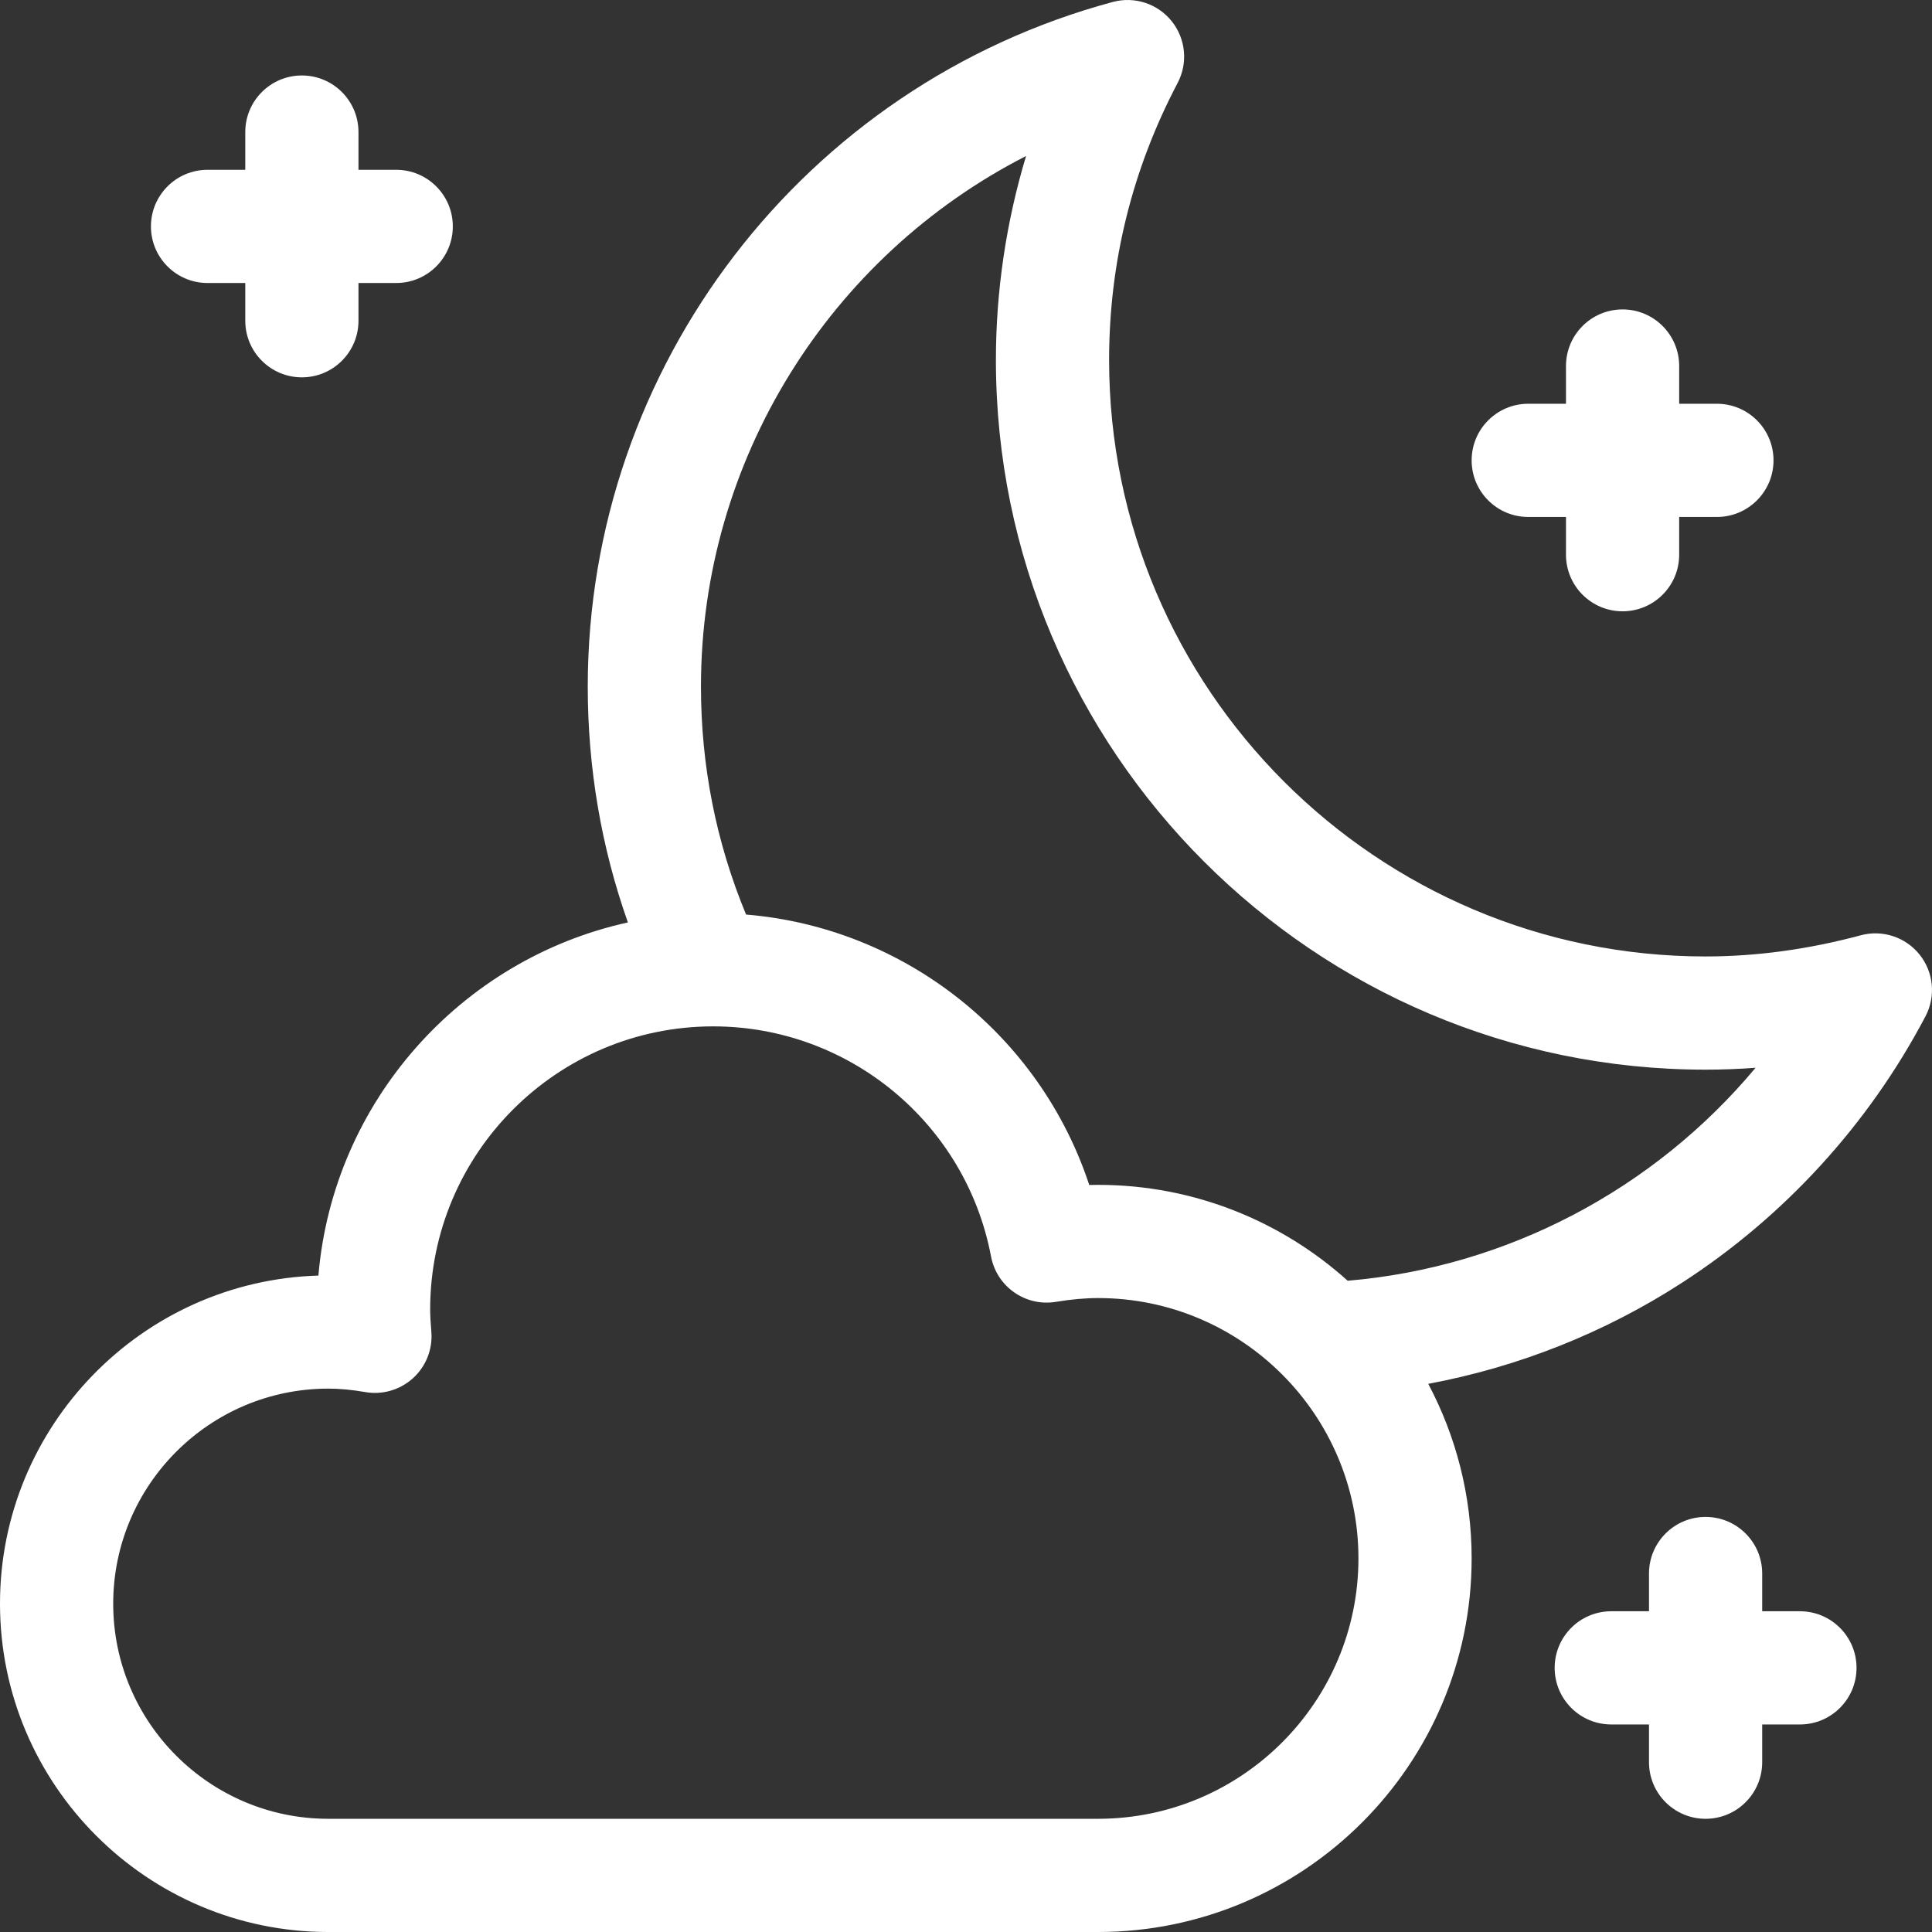 <svg id="Capa_1" enable-background="new 0 0 512 512" height="512" viewBox="0 0 512 512" width="512" xmlns="http://www.w3.org/2000/svg"><rect x="0" y="0" width="512" height="512" fill="#333333" stroke="none"/><g><path fill="#fff" d="m405 137h10v10c0 8.284 6.716 15 15 15s15-6.716 15-15v-10h10c8.284 0 15-6.716 15-15s-6.716-15-15-15h-10v-10c0-8.284-6.716-15-15-15s-15 6.716-15 15v10h-10c-8.284 0-15 6.716-15 15s6.716 15 15 15z"/><path fill="#fff" d="m55 75h10v10c0 8.284 6.716 15 15 15s15-6.716 15-15v-10h10c8.284 0 15-6.716 15-15s-6.716-15-15-15h-10v-10c0-8.284-6.716-15-15-15s-15 6.716-15 15v10h-10c-8.284 0-15 6.716-15 15s6.716 15 15 15z"/><path fill="#fff" d="m477 427h-10v-10c0-8.284-6.716-15-15-15s-15 6.716-15 15v10h-10c-8.284 0-15 6.716-15 15s6.716 15 15 15h10v10c0 8.284 6.716 15 15 15s15-6.716 15-15v-10h10c8.284 0 15-6.716 15-15s-6.716-15-15-15z"/><path fill="#fff" d="m508.713 252.978c-3.725-4.656-9.854-6.666-15.611-5.114-13.825 3.721-27.658 5.607-41.115 5.607-87.155 0-158.062-70.906-158.062-158.062 0-25.814 6.11-50.518 18.16-73.425 2.776-5.277 2.163-11.697-1.562-16.354-3.724-4.655-9.849-6.665-15.611-5.114-81.929 22.051-139.149 96.654-139.149 181.423 0 21.589 3.573 42.535 10.634 62.512-44.237 9.743-78.101 47.462-82.017 93.588-46.768 1.389-84.38 39.865-84.38 86.961 0 47.972 39.028 87 87 87h204c54.589 0 99-44.411 99-99 0-16.703-4.164-32.45-11.499-46.267 23.862-4.466 46.724-13.517 67.199-26.76 27.182-17.578 49.511-42.007 64.575-70.643 2.777-5.276 2.163-11.696-1.562-16.352zm-217.713 229.022h-204c-31.43 0-57-25.57-57-57s25.57-57 57-57c3.043 0 6.248.299 9.799.914 4.567.794 9.237-.571 12.663-3.69 3.424-3.119 5.216-7.646 4.853-12.265-.172-2.186-.315-4.144-.315-5.959 0-41.355 33.645-75 75-75 35.988 0 66.957 25.649 73.637 60.988 1.513 7.998 9.128 13.338 17.159 12.018 4.14-.677 7.805-1.006 11.204-1.006 38.047 0 69 30.953 69 69s-30.953 69-69 69zm66.149-142.59c-17.546-15.787-40.744-25.41-66.149-25.41-.773 0-1.553.011-2.338.032-13.097-39.735-48.922-68.184-90.947-71.668-7.936-19.122-11.953-39.406-11.953-60.425 0-60.049 34.172-114.026 86.155-140.597-5.27 17.515-7.992 35.775-7.992 54.066 0 103.697 84.364 188.062 188.062 188.062 4.395 0 8.817-.167 13.257-.499-26.865 32.2-65.832 52.868-108.095 56.439z"/></g></svg>